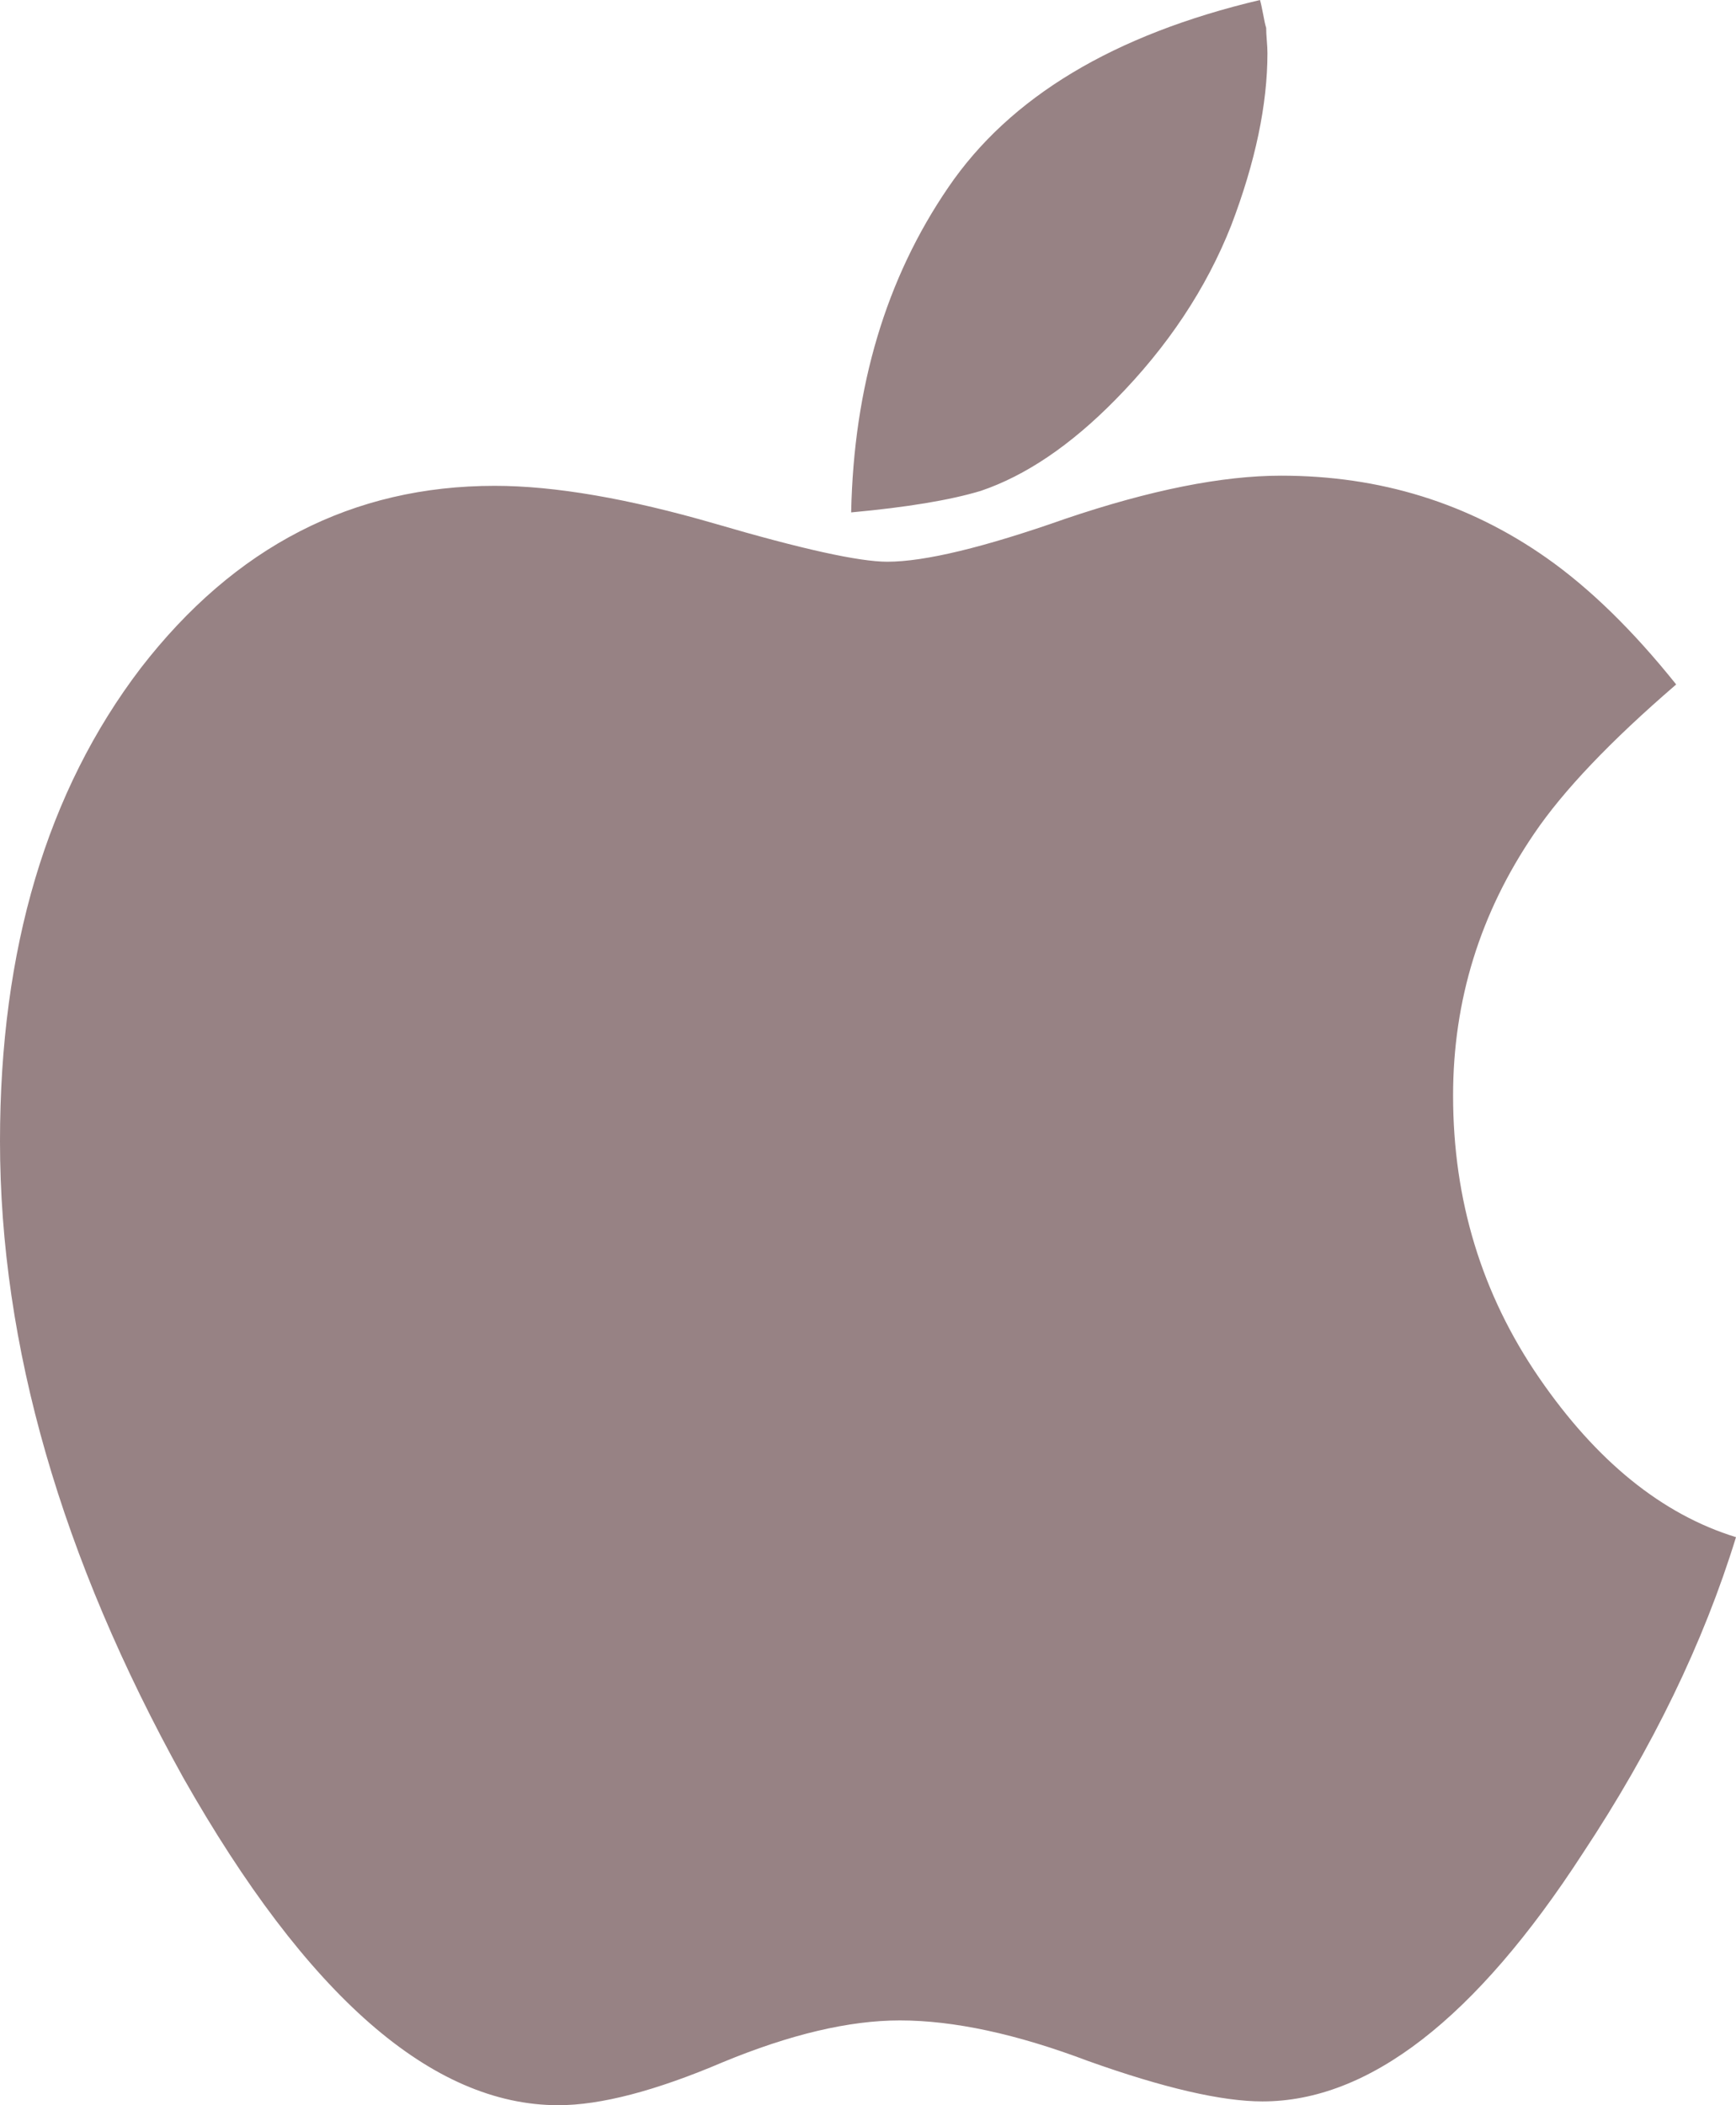 <svg width="33" height="40" viewBox="0 0 33 40" fill="none" xmlns="http://www.w3.org/2000/svg">
<path d="M33 29.207C32.384 31.21 31.413 33.213 30.086 35.216C28.049 38.357 26.019 39.928 23.998 39.928C23.224 39.928 22.118 39.672 20.681 39.159C19.323 38.646 18.131 38.389 17.104 38.389C16.141 38.389 15.019 38.654 13.74 39.183C12.461 39.728 11.418 40 10.613 40C8.212 40 5.836 37.925 3.482 33.774C1.161 29.591 0 25.561 0 21.683C0 18.029 0.892 15.032 2.677 12.692C4.462 10.385 6.704 9.231 9.405 9.231C10.542 9.231 11.94 9.471 13.598 9.952C15.241 10.433 16.33 10.673 16.867 10.673C17.578 10.673 18.707 10.401 20.255 9.856C21.866 9.311 23.232 9.038 24.353 9.038C26.233 9.038 27.915 9.559 29.399 10.601C30.22 11.178 31.042 11.979 31.863 13.005C30.615 14.079 29.715 15.024 29.162 15.841C28.136 17.348 27.622 19.006 27.622 20.817C27.622 22.805 28.167 24.591 29.257 26.178C30.347 27.764 31.594 28.774 33 29.207ZM24.093 1.01C24.093 1.987 23.864 3.077 23.406 4.279C22.932 5.481 22.197 6.587 21.202 7.596C20.35 8.462 19.497 9.038 18.644 9.327C18.06 9.503 17.238 9.639 16.18 9.736C16.228 7.348 16.843 5.288 18.028 3.558C19.197 1.843 21.171 0.657 23.951 0C23.966 0.048 23.986 0.136 24.01 0.264C24.033 0.393 24.053 0.481 24.069 0.529C24.069 0.593 24.073 0.673 24.081 0.769C24.089 0.865 24.093 0.946 24.093 1.01Z" fill="#978284"/>
</svg>
